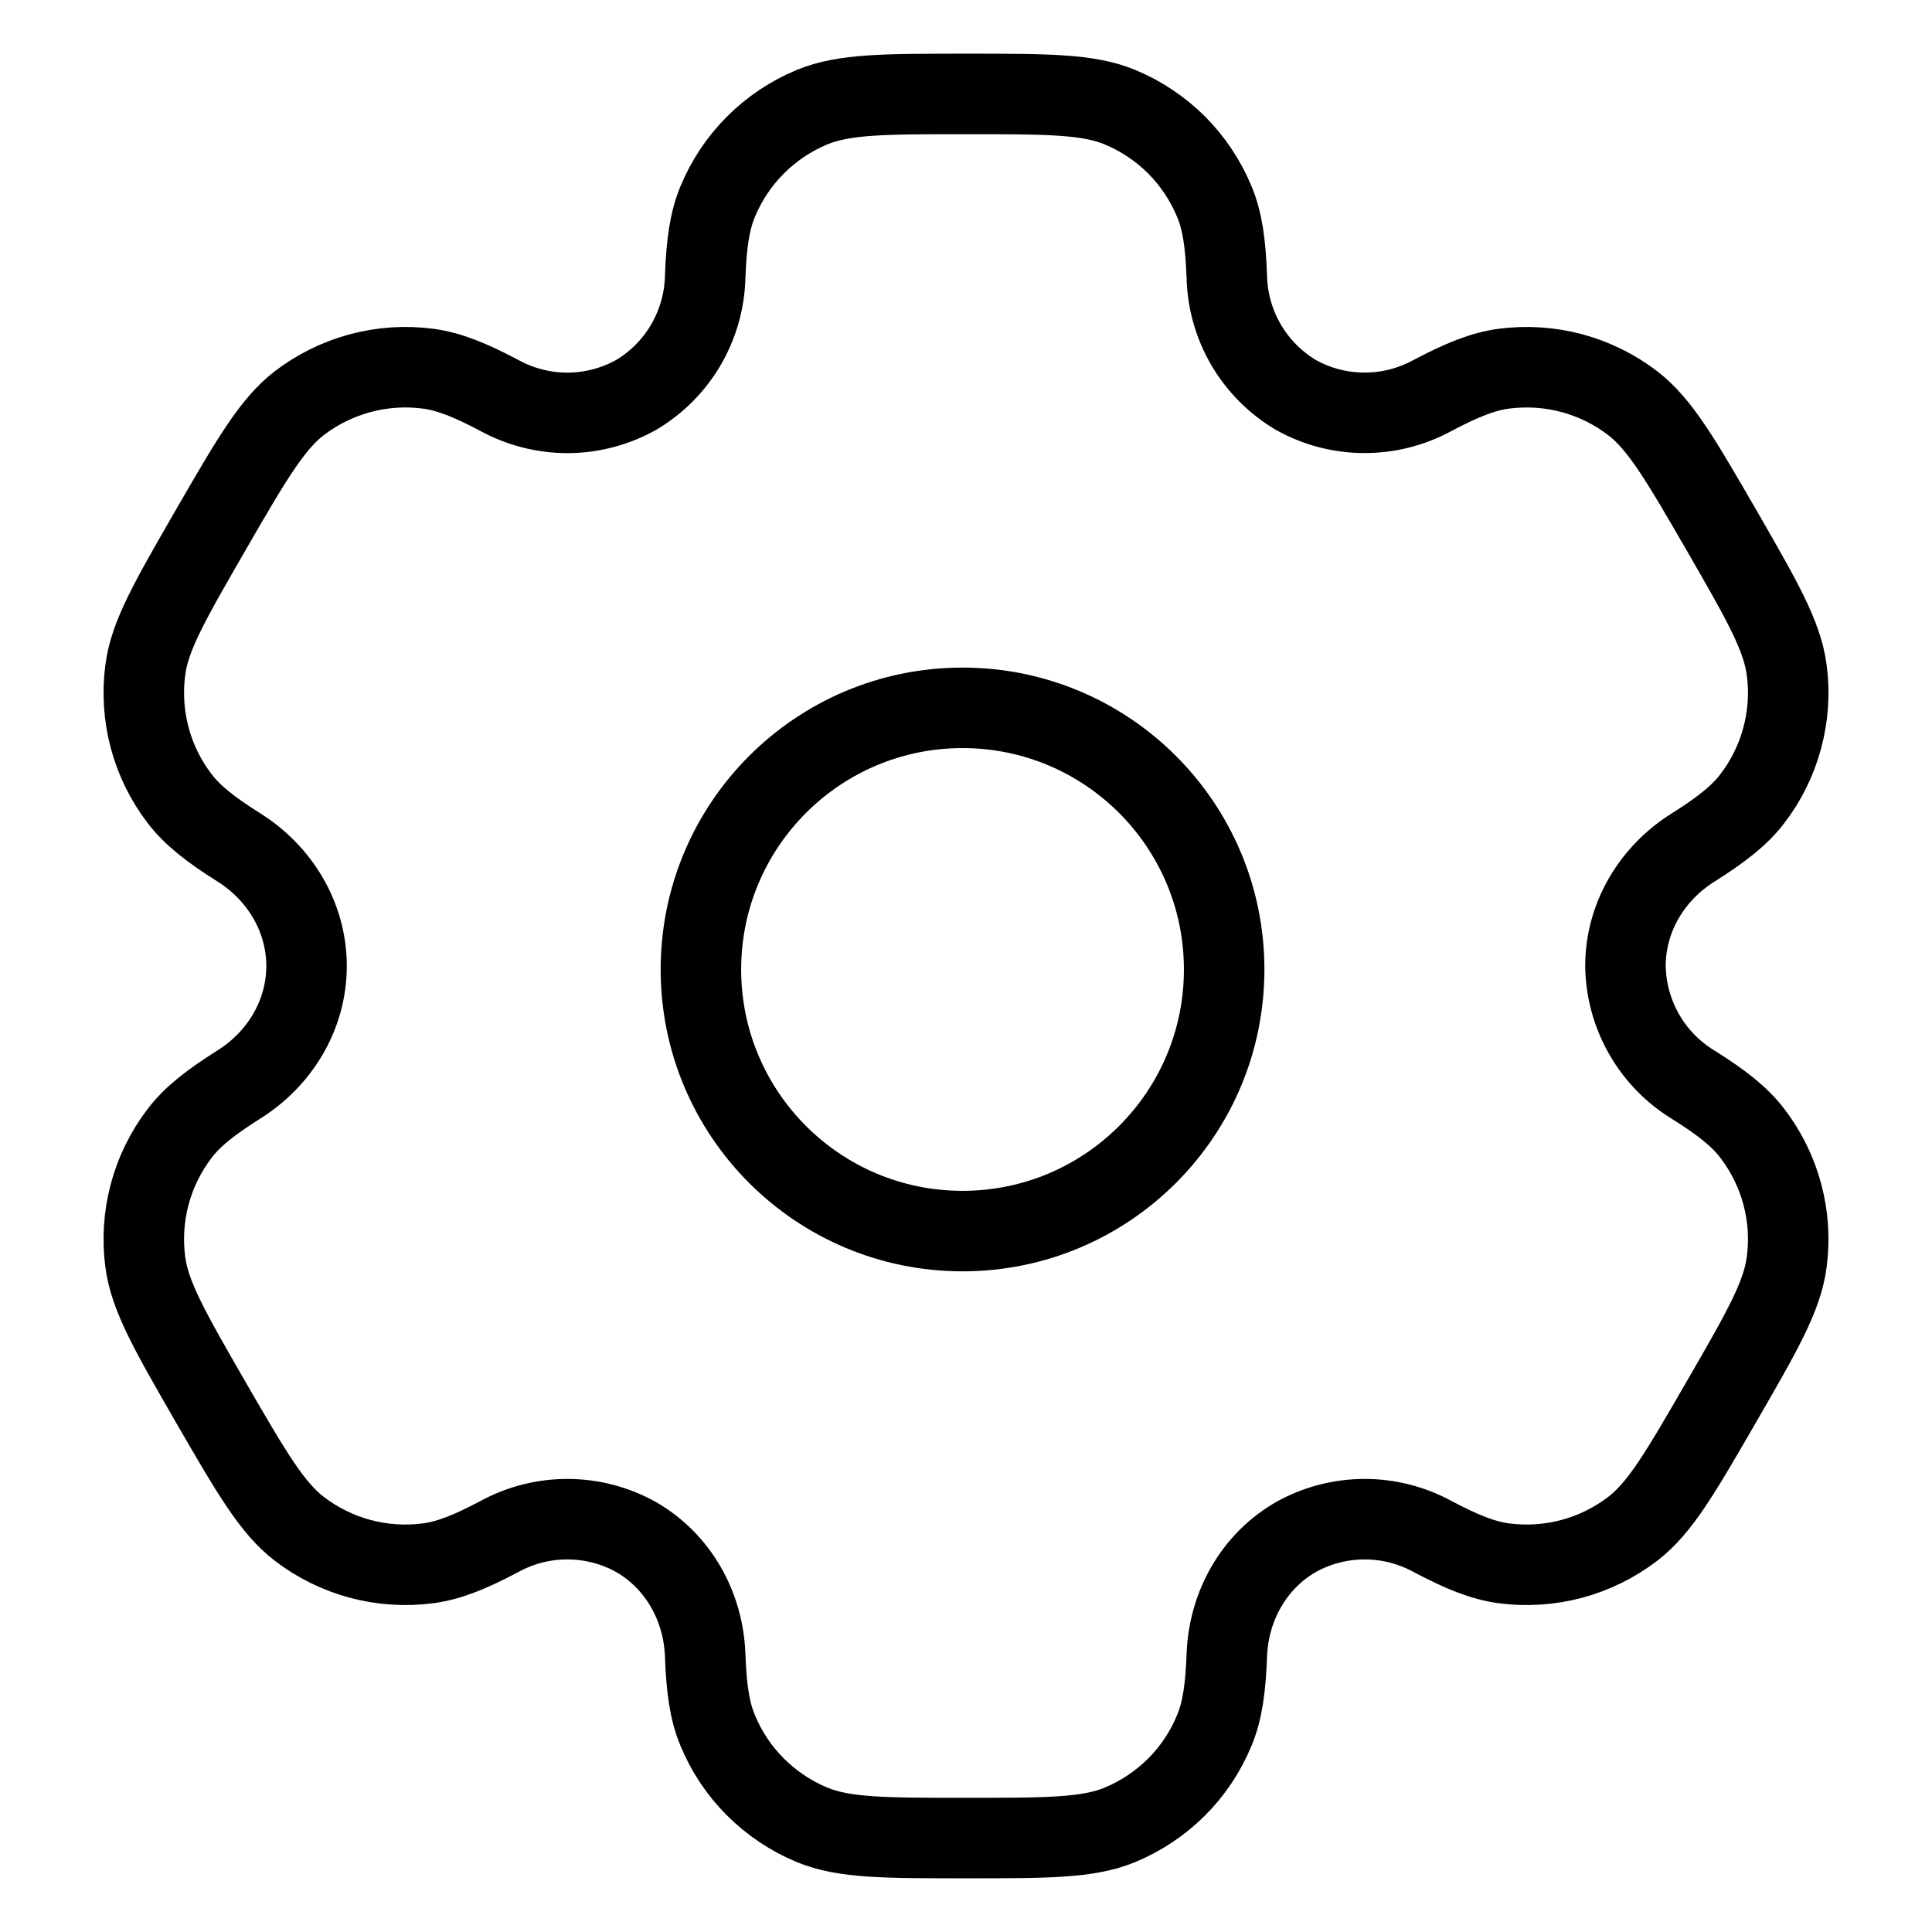 <svg
  width="24"
  height="24"
   viewBox="0 0 24 24"
  fill="none"
  xmlns="http://www.w3.org/2000/svg"
>
  <path
    d="M11.957 15.293C13.752 15.293 15.207 13.838 15.207 12.043C15.207 10.248 13.752 8.793 11.957 8.793C10.162 8.793 8.707 10.248 8.707 12.043C8.707 13.838 10.162 15.293 11.957 15.293Z"
    stroke="currentColor"
    strokeWidth="2"
  />
  <path
    d="M13.912 1.331C13.514 1.167 13.01 1.167 12 1.167C10.99 1.167 10.486 1.167 10.088 1.331C9.825 1.44 9.586 1.6 9.385 1.801C9.183 2.003 9.024 2.242 8.915 2.505C8.815 2.746 8.775 3.029 8.76 3.44C8.753 3.736 8.67 4.026 8.521 4.283C8.371 4.539 8.159 4.753 7.904 4.905C7.645 5.05 7.353 5.127 7.056 5.129C6.759 5.13 6.467 5.056 6.206 4.914C5.842 4.721 5.579 4.615 5.318 4.58C4.749 4.505 4.173 4.66 3.717 5.009C3.377 5.273 3.123 5.709 2.618 6.583C2.114 7.458 1.86 7.894 1.805 8.322C1.768 8.604 1.786 8.891 1.86 9.166C1.933 9.441 2.061 9.699 2.234 9.924C2.394 10.132 2.618 10.307 2.966 10.526C3.478 10.847 3.808 11.396 3.808 12C3.808 12.605 3.478 13.153 2.966 13.473C2.618 13.693 2.393 13.868 2.234 14.076C2.061 14.302 1.933 14.559 1.86 14.834C1.786 15.109 1.768 15.396 1.805 15.678C1.861 16.105 2.114 16.543 2.617 17.417C3.123 18.291 3.376 18.728 3.717 18.991C3.943 19.164 4.2 19.291 4.475 19.365C4.75 19.438 5.037 19.457 5.319 19.42C5.579 19.385 5.842 19.279 6.206 19.086C6.467 18.944 6.759 18.87 7.056 18.872C7.353 18.873 7.645 18.95 7.904 19.095C8.427 19.398 8.738 19.956 8.76 20.561C8.775 20.972 8.814 21.254 8.915 21.495C9.024 21.759 9.183 21.998 9.385 22.199C9.586 22.4 9.825 22.56 10.088 22.669C10.486 22.833 10.99 22.833 12 22.833C13.01 22.833 13.514 22.833 13.912 22.669C14.175 22.56 14.414 22.4 14.616 22.199C14.817 21.998 14.976 21.759 15.085 21.495C15.185 21.254 15.225 20.972 15.24 20.561C15.262 19.956 15.573 19.397 16.096 19.095C16.355 18.95 16.647 18.873 16.944 18.872C17.241 18.87 17.533 18.944 17.794 19.086C18.158 19.279 18.421 19.385 18.681 19.42C18.963 19.457 19.25 19.438 19.525 19.365C19.8 19.291 20.057 19.164 20.283 18.991C20.624 18.729 20.877 18.291 21.382 17.417C21.887 16.543 22.14 16.106 22.195 15.678C22.233 15.396 22.214 15.109 22.14 14.834C22.067 14.559 21.939 14.302 21.766 14.076C21.606 13.868 21.382 13.693 21.034 13.475C20.78 13.32 20.57 13.104 20.423 12.846C20.276 12.588 20.196 12.297 20.192 12C20.192 11.396 20.521 10.847 21.034 10.527C21.382 10.307 21.607 10.132 21.766 9.924C21.939 9.699 22.067 9.441 22.14 9.166C22.214 8.891 22.233 8.604 22.195 8.322C22.139 7.895 21.887 7.458 21.383 6.583C20.877 5.709 20.624 5.273 20.283 5.009C20.057 4.836 19.8 4.709 19.525 4.635C19.25 4.562 18.963 4.543 18.681 4.58C18.421 4.615 18.158 4.721 17.793 4.914C17.532 5.056 17.24 5.13 16.943 5.128C16.646 5.127 16.355 5.05 16.096 4.905C15.841 4.753 15.629 4.539 15.479 4.283C15.329 4.026 15.247 3.736 15.24 3.44C15.225 3.028 15.186 2.746 15.085 2.505C14.976 2.242 14.817 2.003 14.616 1.801C14.414 1.6 14.175 1.44 13.912 1.331Z"
    stroke="currentColor"
    strokeWidth="2"
  />
</svg>